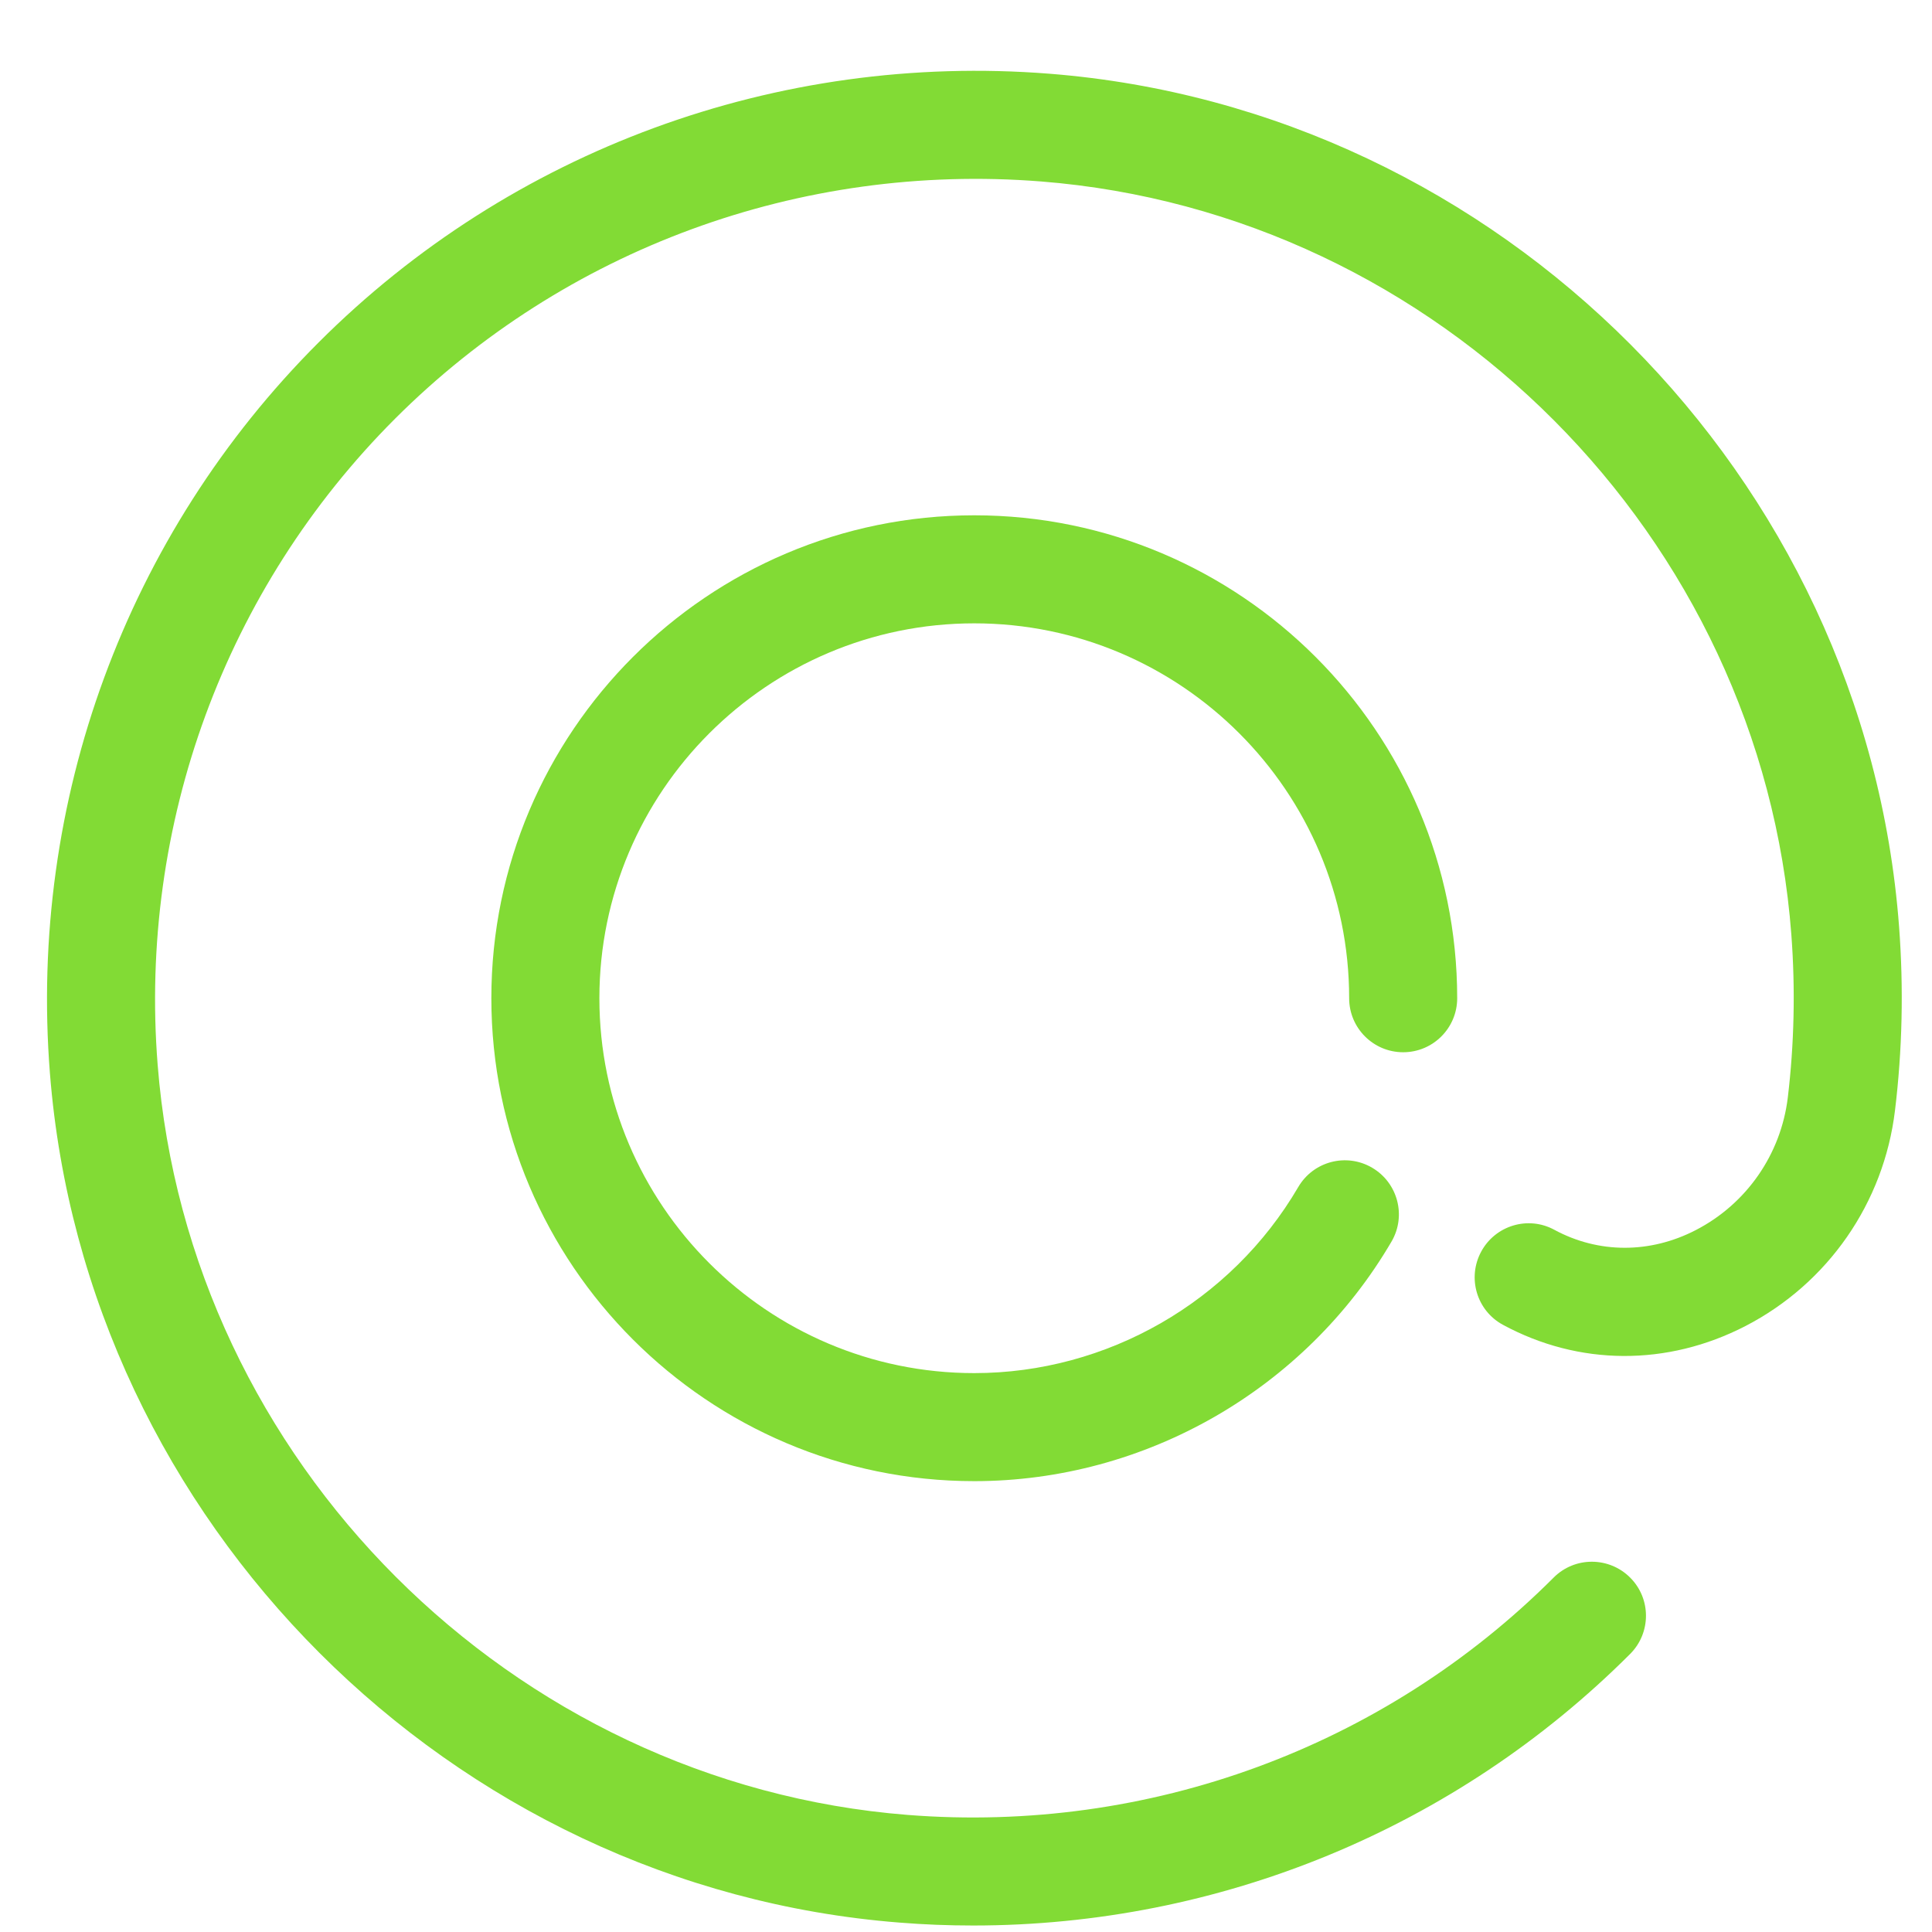 <svg width="25" height="25" viewBox="0 0 25 25" fill="none" xmlns="http://www.w3.org/2000/svg">
<path d="M12.607 8.066C15.282 8.066 17.458 10.242 17.458 12.917C17.458 13.303 17.771 13.616 18.157 13.616C18.543 13.616 18.856 13.303 18.856 12.917C18.856 9.472 16.053 6.668 12.607 6.668C9.162 6.668 6.358 9.472 6.358 12.917C6.358 16.363 9.162 19.166 12.607 19.166C14.82 19.166 16.888 17.978 18.006 16.066C18.201 15.733 18.088 15.305 17.755 15.11C17.422 14.915 16.994 15.027 16.799 15.361C15.931 16.846 14.325 17.768 12.607 17.768C9.932 17.768 7.756 15.592 7.756 12.917C7.756 10.242 9.933 8.066 12.607 8.066Z" fill="#82DB35"/>
<path d="M24.574 11.991C24.136 6.158 19.41 1.414 13.58 0.954C10.057 0.676 6.61 1.944 4.123 4.431C1.635 6.918 0.368 10.365 0.646 13.888C1.104 19.696 5.829 24.421 11.636 24.878C11.956 24.904 12.275 24.916 12.593 24.916C15.777 24.916 18.833 23.663 21.094 21.402C21.367 21.129 21.367 20.686 21.094 20.414C20.821 20.141 20.378 20.14 20.105 20.413C17.908 22.611 14.861 23.73 11.746 23.485C6.617 23.08 2.444 18.908 2.04 13.778C1.794 10.664 2.914 7.617 5.111 5.419C7.309 3.222 10.355 2.102 13.47 2.348C18.619 2.754 22.793 6.944 23.18 12.095C23.233 12.801 23.217 13.51 23.134 14.203C23.045 14.937 22.6 15.578 21.944 15.917C21.351 16.224 20.684 16.222 20.114 15.914C19.775 15.729 19.351 15.856 19.167 16.195C18.983 16.535 19.108 16.959 19.448 17.143C20.431 17.675 21.574 17.681 22.586 17.159C23.654 16.607 24.377 15.565 24.521 14.37C24.616 13.588 24.634 12.787 24.574 11.991Z" fill="#82DB35"/>
</svg>
